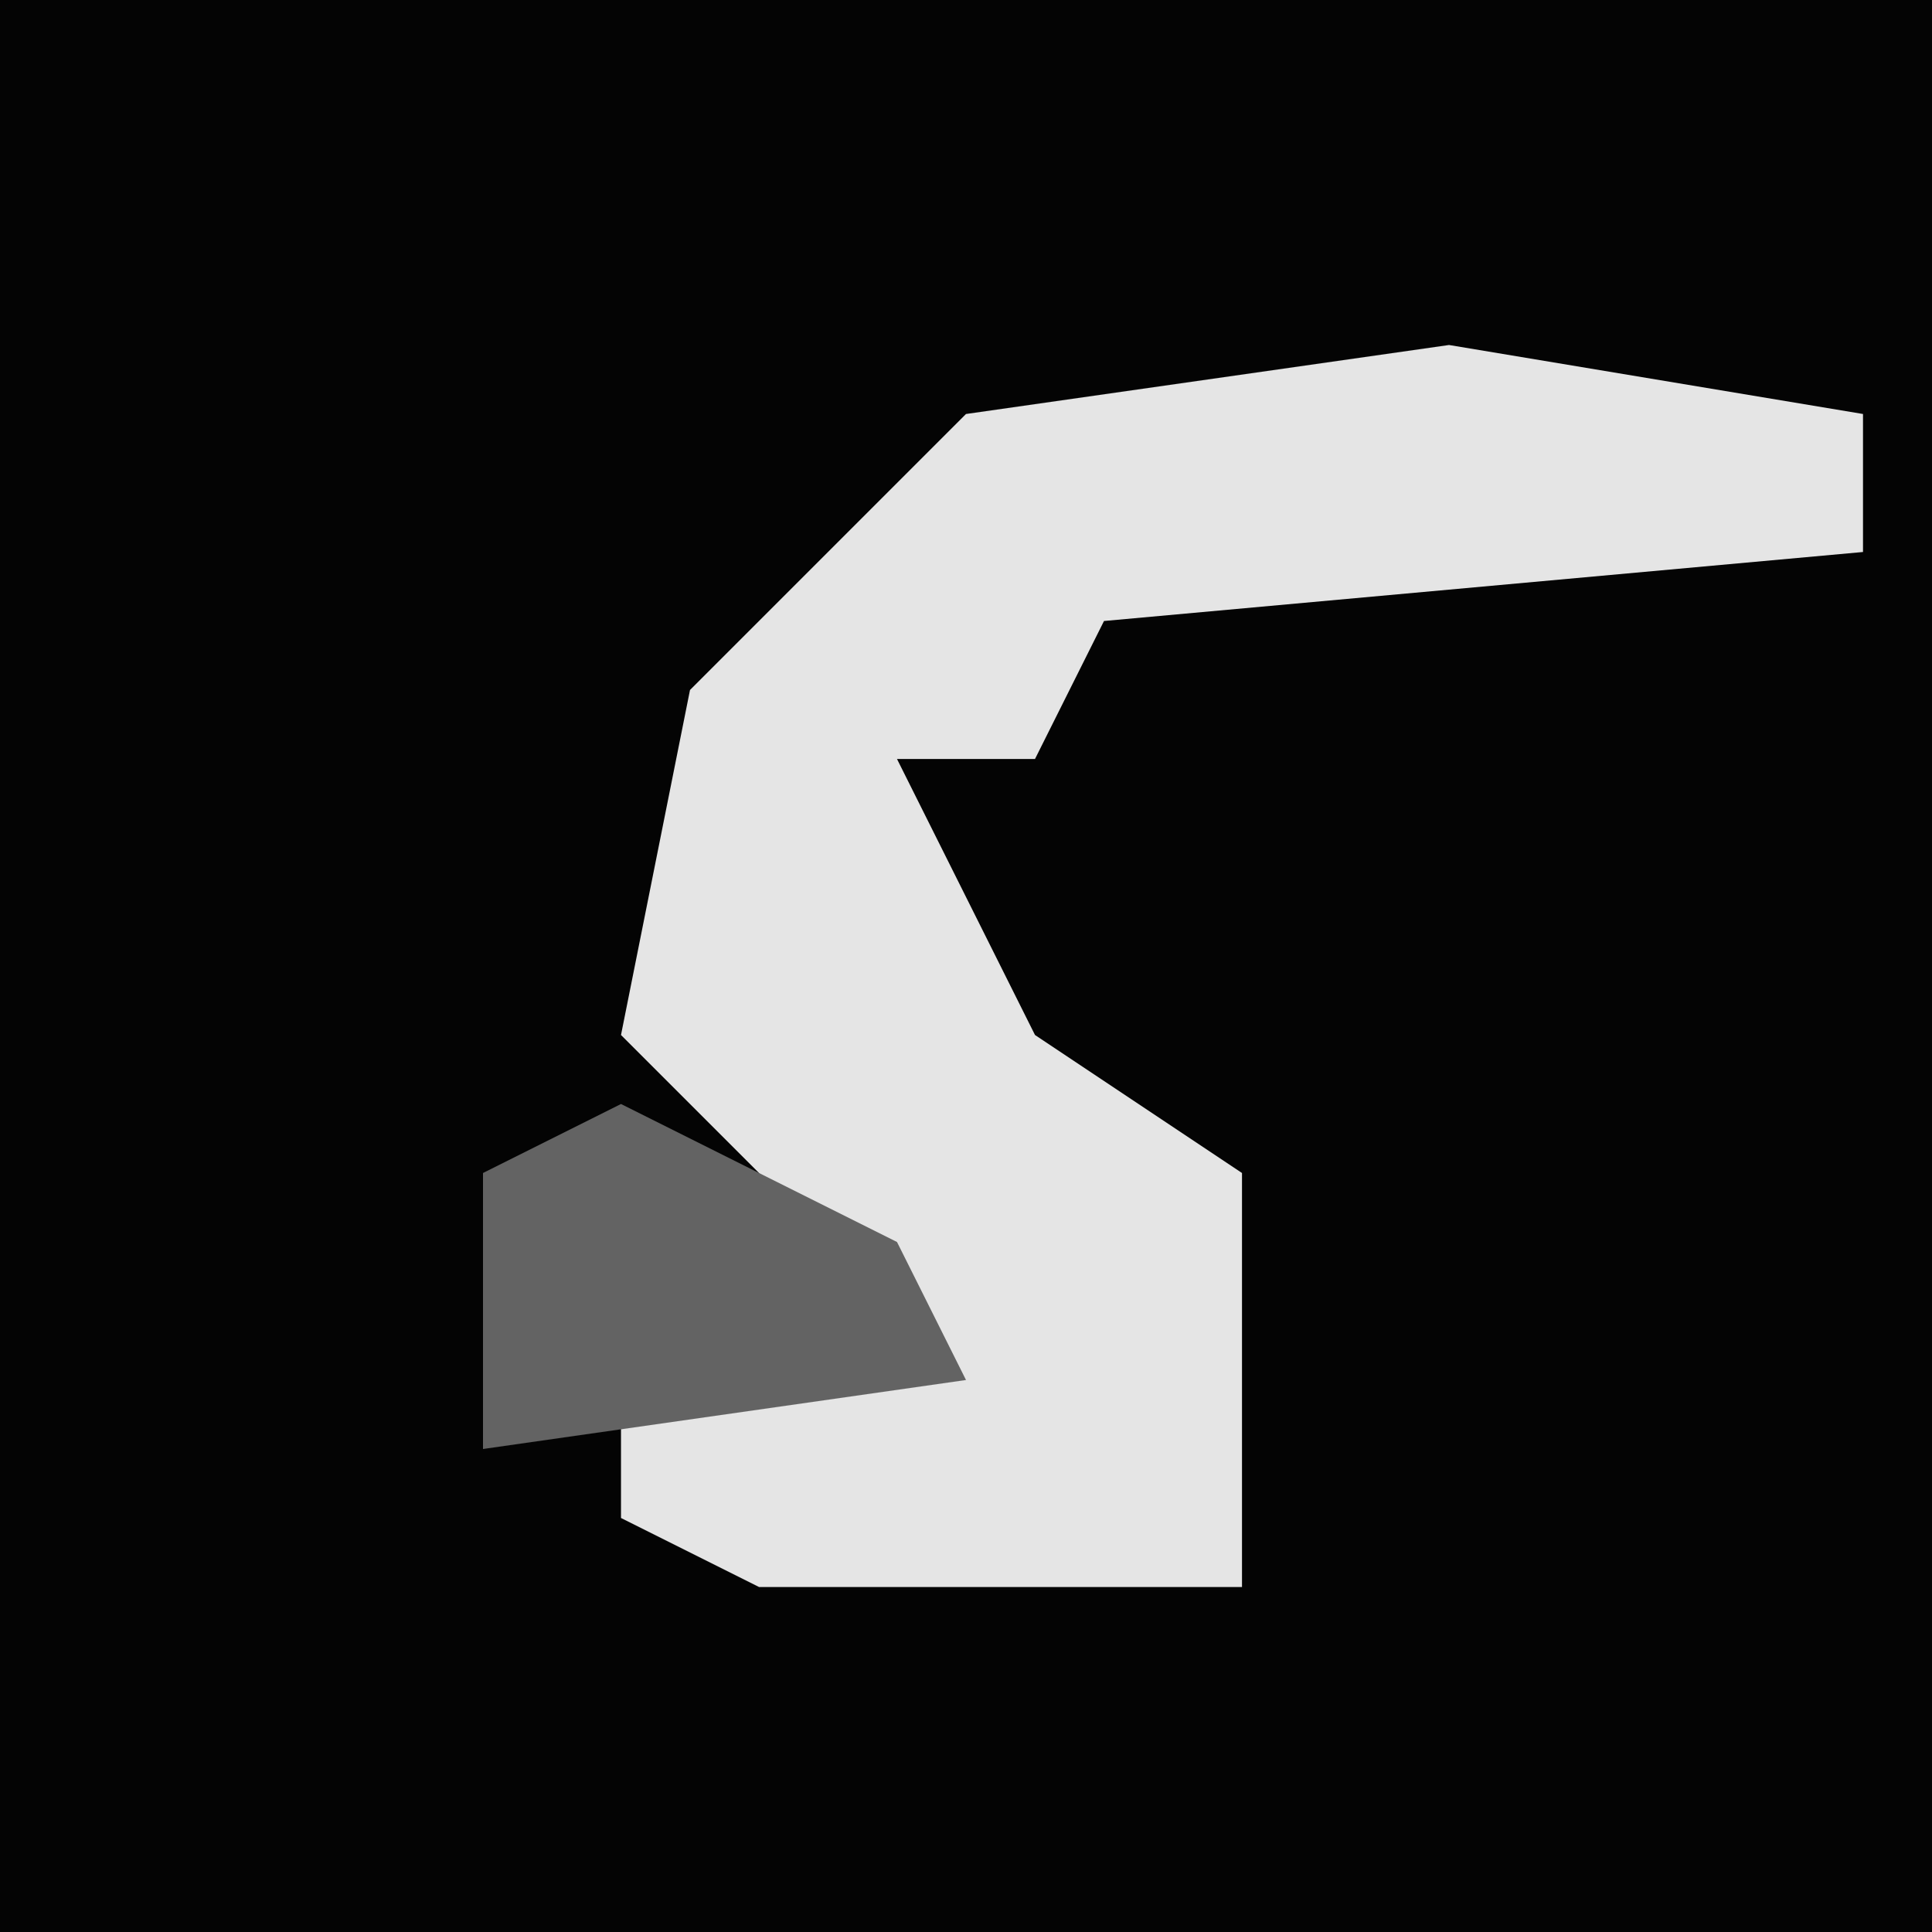 <?xml version="1.0" encoding="UTF-8"?>
<svg version="1.1" xmlns="http://www.w3.org/2000/svg" width="28" height="28">
<path d="M0,0 L28,0 L28,28 L0,28 Z " fill="#040404" transform="translate(0,0)"/>
<path d="M0,0 L6,1 L6,3 L-5,4 L-6,6 L-8,6 L-6,10 L-3,12 L-3,18 L-10,18 L-12,17 L-12,15 L-8,14 L-12,10 L-11,5 L-7,1 Z " fill="#E5E5E5" transform="translate(21,5)"/>
<path d="M0,0 L4,2 L5,4 L-2,5 L-2,1 Z " fill="#636363" transform="translate(9,16)"/>
</svg>
